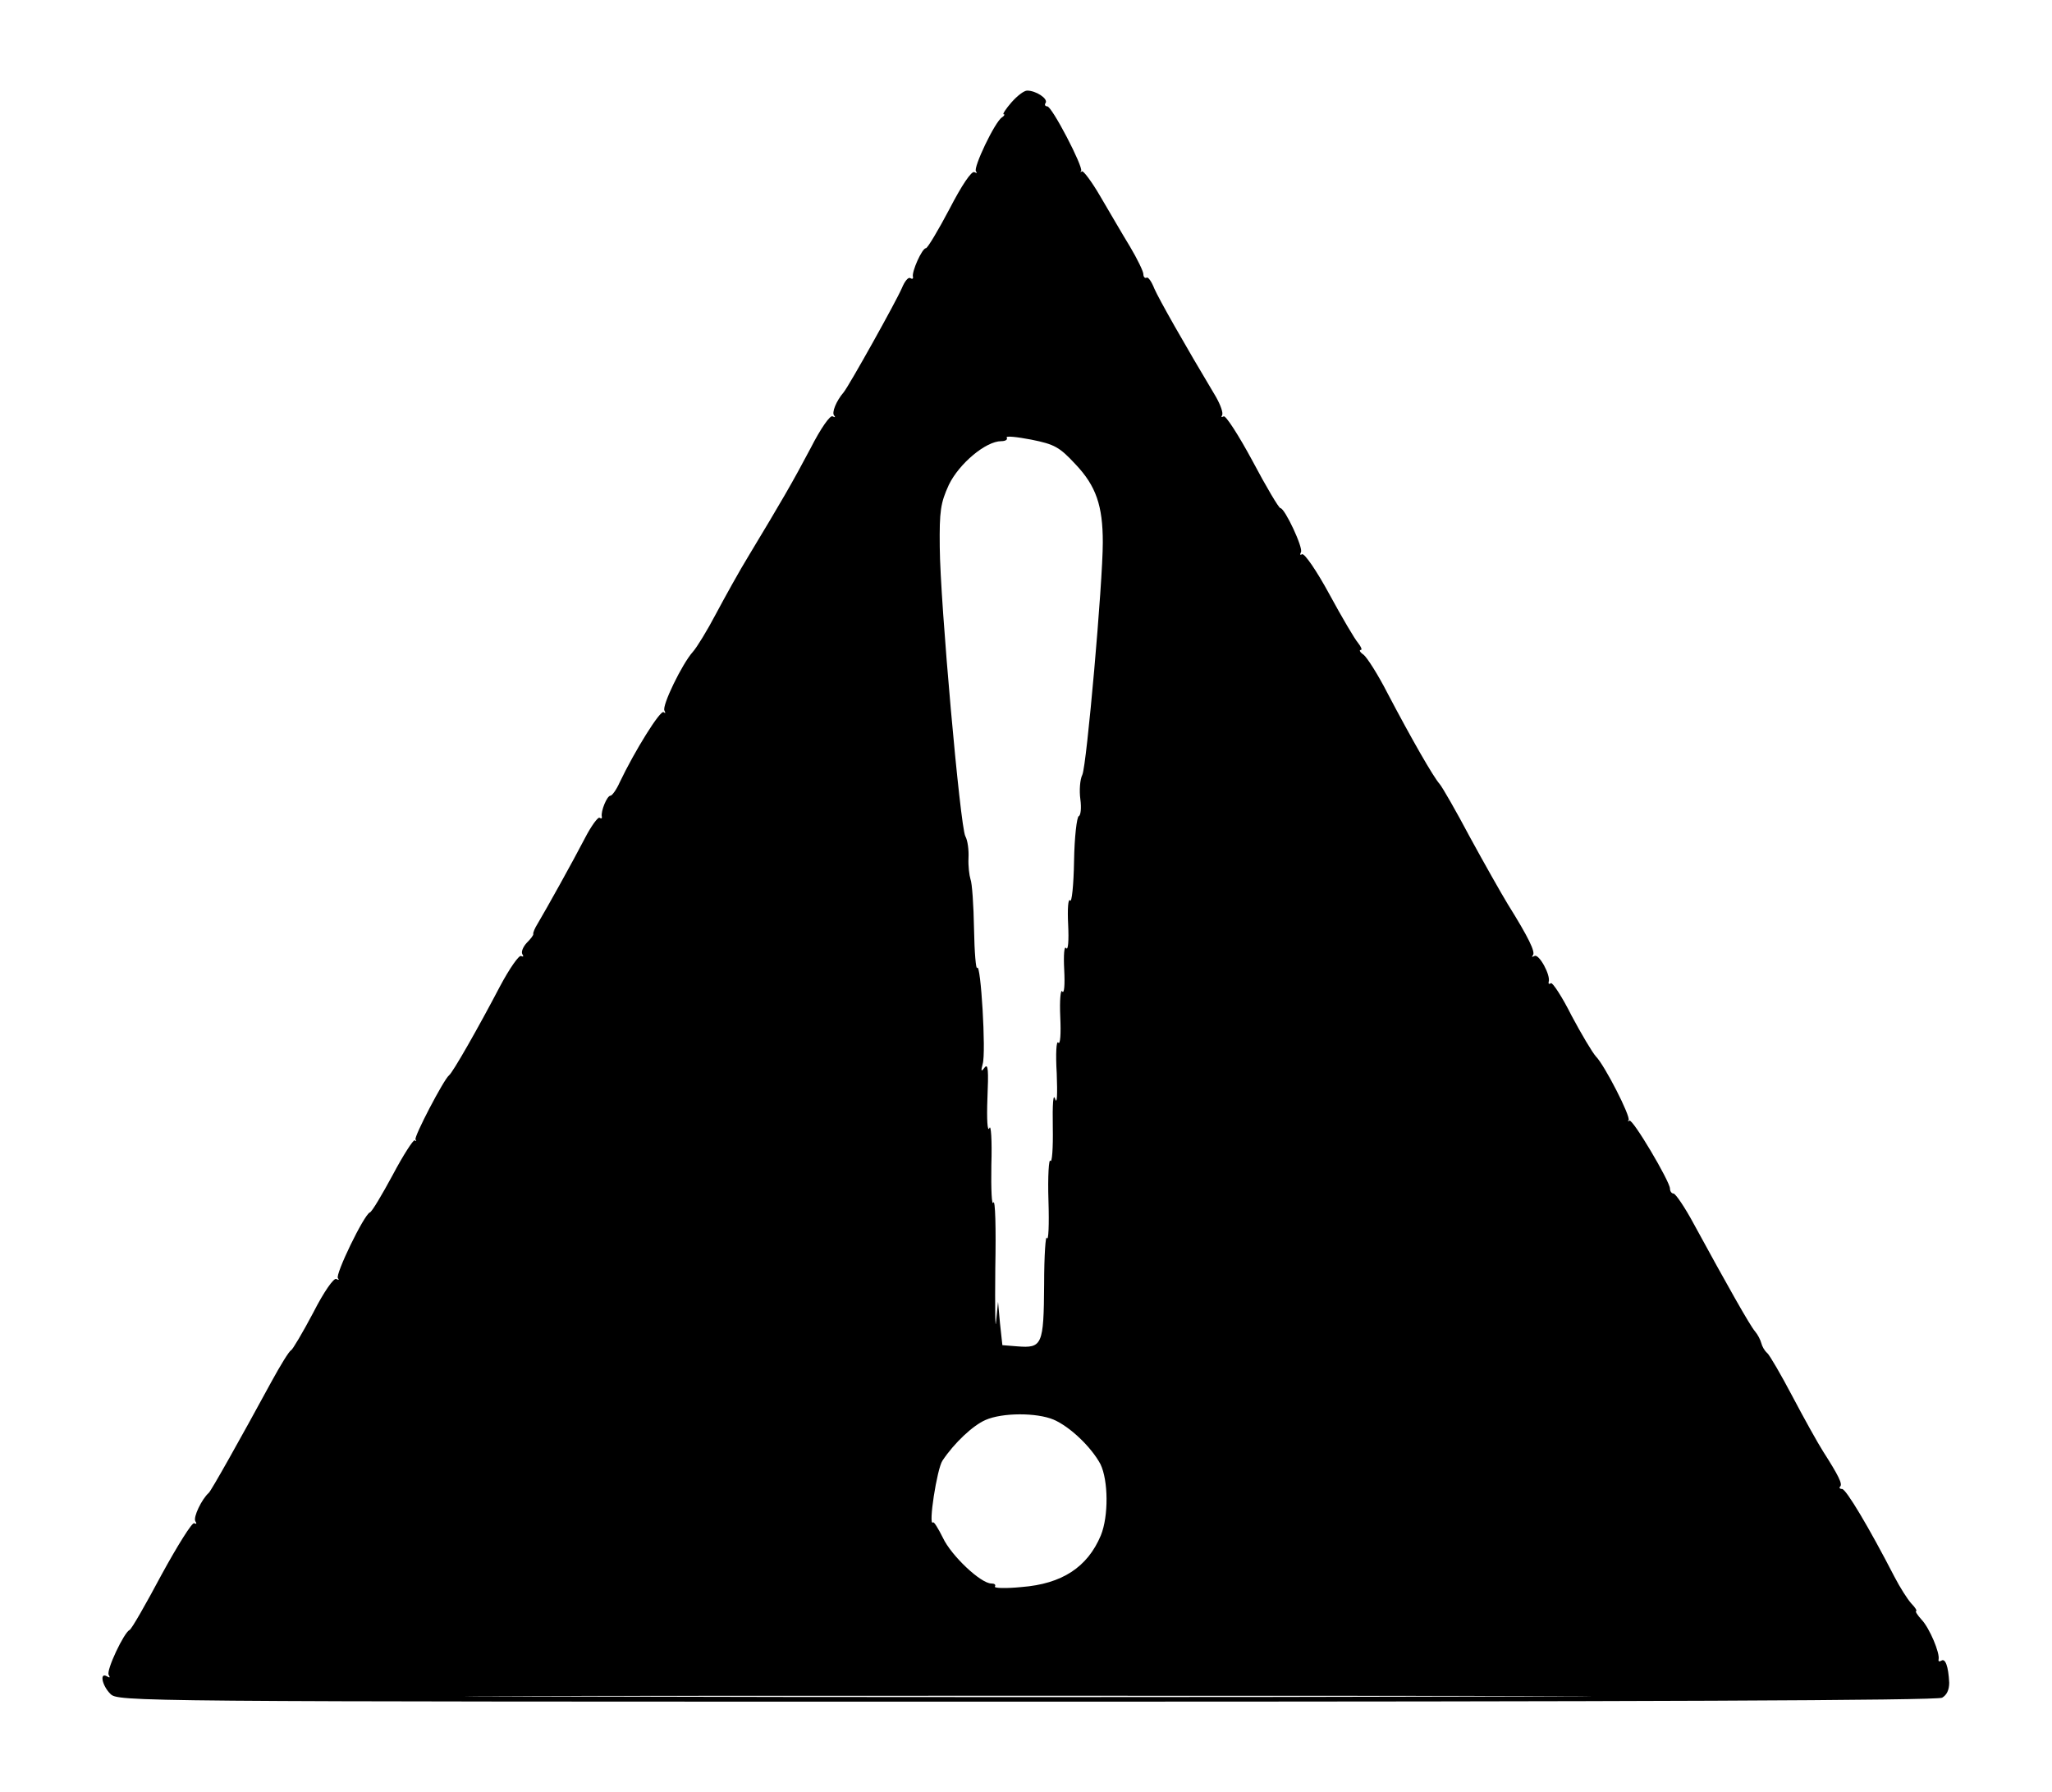 <?xml version="1.0" standalone="no"?>
<!DOCTYPE svg PUBLIC "-//W3C//DTD SVG 20010904//EN"
 "http://www.w3.org/TR/2001/REC-SVG-20010904/DTD/svg10.dtd">
<svg version="1.0" xmlns="http://www.w3.org/2000/svg"
 width="521pt" height="455pt" viewBox="0 0 521 455"
 preserveAspectRatio="xMidYMid meet">
<g transform="translate(0,455) scale(0.1,-0.1)"
fill="#000000" stroke="none">
<path d="M2568 4290 c-14 -16 -23 -30 -20 -30 4 0 2 -4 -4 -8 -18 -11 -74
-129 -66 -137 4 -5 2 -5 -4 -2 -7 4 -32 -33 -63 -93 -29 -55 -56 -100 -60
-100 -10 0 -37 -61 -33 -73 1 -5 -2 -6 -7 -3 -5 3 -14 -8 -21 -25 -14 -33
-134 -248 -148 -265 -19 -22 -31 -52 -24 -59 4 -5 2 -5 -4 -2 -6 4 -30 -30
-56 -81 -46 -87 -74 -135 -156 -271 -24 -39 -61 -106 -84 -149 -22 -42 -49
-86 -59 -97 -27 -30 -79 -137 -72 -149 3 -6 3 -8 -2 -4 -8 7 -74 -99 -112
-179 -8 -18 -19 -33 -23 -33 -9 0 -25 -40 -22 -53 1 -5 -1 -6 -6 -3 -4 2 -21
-21 -37 -52 -30 -58 -98 -180 -120 -217 -7 -11 -12 -23 -11 -26 1 -3 -7 -13
-17 -23 -9 -10 -14 -22 -11 -28 4 -6 3 -8 -3 -5 -5 3 -29 -31 -53 -76 -55
-105 -121 -221 -130 -227 -13 -10 -90 -157 -85 -163 3 -4 2 -5 -2 -2 -3 3 -29
-37 -56 -88 -27 -50 -53 -94 -58 -95 -15 -6 -89 -159 -81 -167 4 -5 2 -5 -4
-2 -6 4 -31 -31 -59 -86 -27 -51 -52 -93 -56 -95 -5 -2 -27 -38 -50 -80 -81
-149 -153 -277 -159 -282 -18 -16 -40 -62 -34 -72 4 -6 3 -8 -3 -5 -5 3 -42
-56 -83 -131 -40 -75 -76 -138 -81 -140 -14 -6 -60 -103 -53 -114 4 -7 3 -8
-4 -4 -20 12 -13 -23 8 -44 20 -20 33 -20 2326 -20 1559 0 2312 3 2325 10 12
7 18 20 18 38 -2 42 -10 63 -20 56 -5 -3 -8 -2 -7 3 4 16 -23 80 -43 101 -11
12 -17 22 -14 22 3 0 -2 9 -12 19 -10 11 -29 41 -43 68 -65 126 -123 223 -133
223 -6 0 -8 3 -5 6 7 6 -4 28 -43 89 -14 22 -49 85 -78 140 -29 55 -58 105
-64 110 -7 6 -13 17 -15 25 -2 8 -9 22 -16 30 -13 15 -71 118 -155 272 -23 43
-47 78 -52 78 -5 0 -9 6 -9 13 -1 19 -95 178 -103 172 -4 -3 -5 -2 -2 1 6 9
-61 140 -83 162 -9 10 -37 57 -62 104 -24 48 -48 84 -52 82 -5 -3 -7 -2 -6 3
6 17 -25 73 -36 66 -6 -3 -8 -3 -4 2 7 8 -11 45 -64 130 -17 28 -60 104 -96
170 -35 66 -70 127 -77 135 -16 18 -71 114 -132 230 -24 47 -52 91 -61 98 -9
6 -12 12 -7 12 4 0 1 8 -7 18 -8 9 -41 65 -73 124 -32 59 -63 104 -69 101 -5
-3 -6 -1 -3 5 7 10 -41 112 -52 112 -4 0 -36 54 -71 120 -35 65 -68 116 -73
113 -6 -3 -7 -2 -4 3 3 6 -4 26 -16 47 -82 137 -144 247 -156 274 -7 18 -16
31 -20 28 -4 -2 -8 2 -8 9 0 7 -15 38 -34 70 -19 31 -52 88 -75 127 -22 38
-44 67 -47 64 -4 -3 -5 -2 -2 1 6 10 -74 164 -86 164 -5 0 -8 4 -4 9 6 11 -25
31 -47 31 -8 0 -25 -13 -40 -30z m163 -919 c52 -55 69 -105 69 -198 0 -102
-41 -567 -52 -590 -6 -12 -8 -40 -5 -62 3 -22 1 -41 -4 -43 -5 -2 -11 -53 -12
-114 -1 -62 -6 -107 -10 -100 -5 6 -7 -21 -5 -61 2 -41 0 -67 -5 -60 -5 7 -7
-17 -5 -55 2 -39 0 -62 -5 -55 -4 7 -7 -21 -5 -65 2 -43 0 -71 -5 -65 -5 7 -7
-28 -4 -78 2 -53 1 -80 -4 -65 -5 16 -7 -12 -6 -72 1 -53 -2 -91 -6 -85 -4 7
-7 -39 -5 -101 2 -62 0 -104 -4 -95 -3 10 -7 -43 -7 -118 -1 -154 -5 -162 -68
-157 l-38 3 -6 55 -5 55 -5 -50 c-2 -27 -3 33 -2 135 2 102 0 177 -5 167 -4
-9 -6 33 -5 95 2 64 -1 105 -5 94 -5 -11 -7 22 -5 75 3 71 2 90 -7 79 -9 -12
-10 -10 -5 9 9 29 -5 258 -14 244 -3 -6 -7 39 -8 99 -1 60 -5 117 -9 126 -3
10 -6 33 -5 54 1 20 -2 44 -8 55 -13 23 -64 595 -65 734 -1 92 2 112 23 158
26 54 94 111 133 111 11 0 17 4 14 9 -3 5 25 2 62 -5 60 -12 72 -19 113 -63z
m-56 -2425 c42 -18 96 -70 119 -113 20 -41 21 -132 1 -181 -34 -81 -99 -123
-201 -131 -40 -4 -70 -3 -68 1 3 5 -1 8 -9 8 -27 0 -102 71 -123 116 -12 24
-23 42 -25 39 -13 -12 10 137 24 157 30 45 77 89 109 103 43 19 130 19 173 1z
m1093 -703 c-637 -2 -1679 -2 -2315 0 -637 1 -116 2 1157 2 1273 0 1794 -1
1158 -2z"/>
</g>
</svg>
